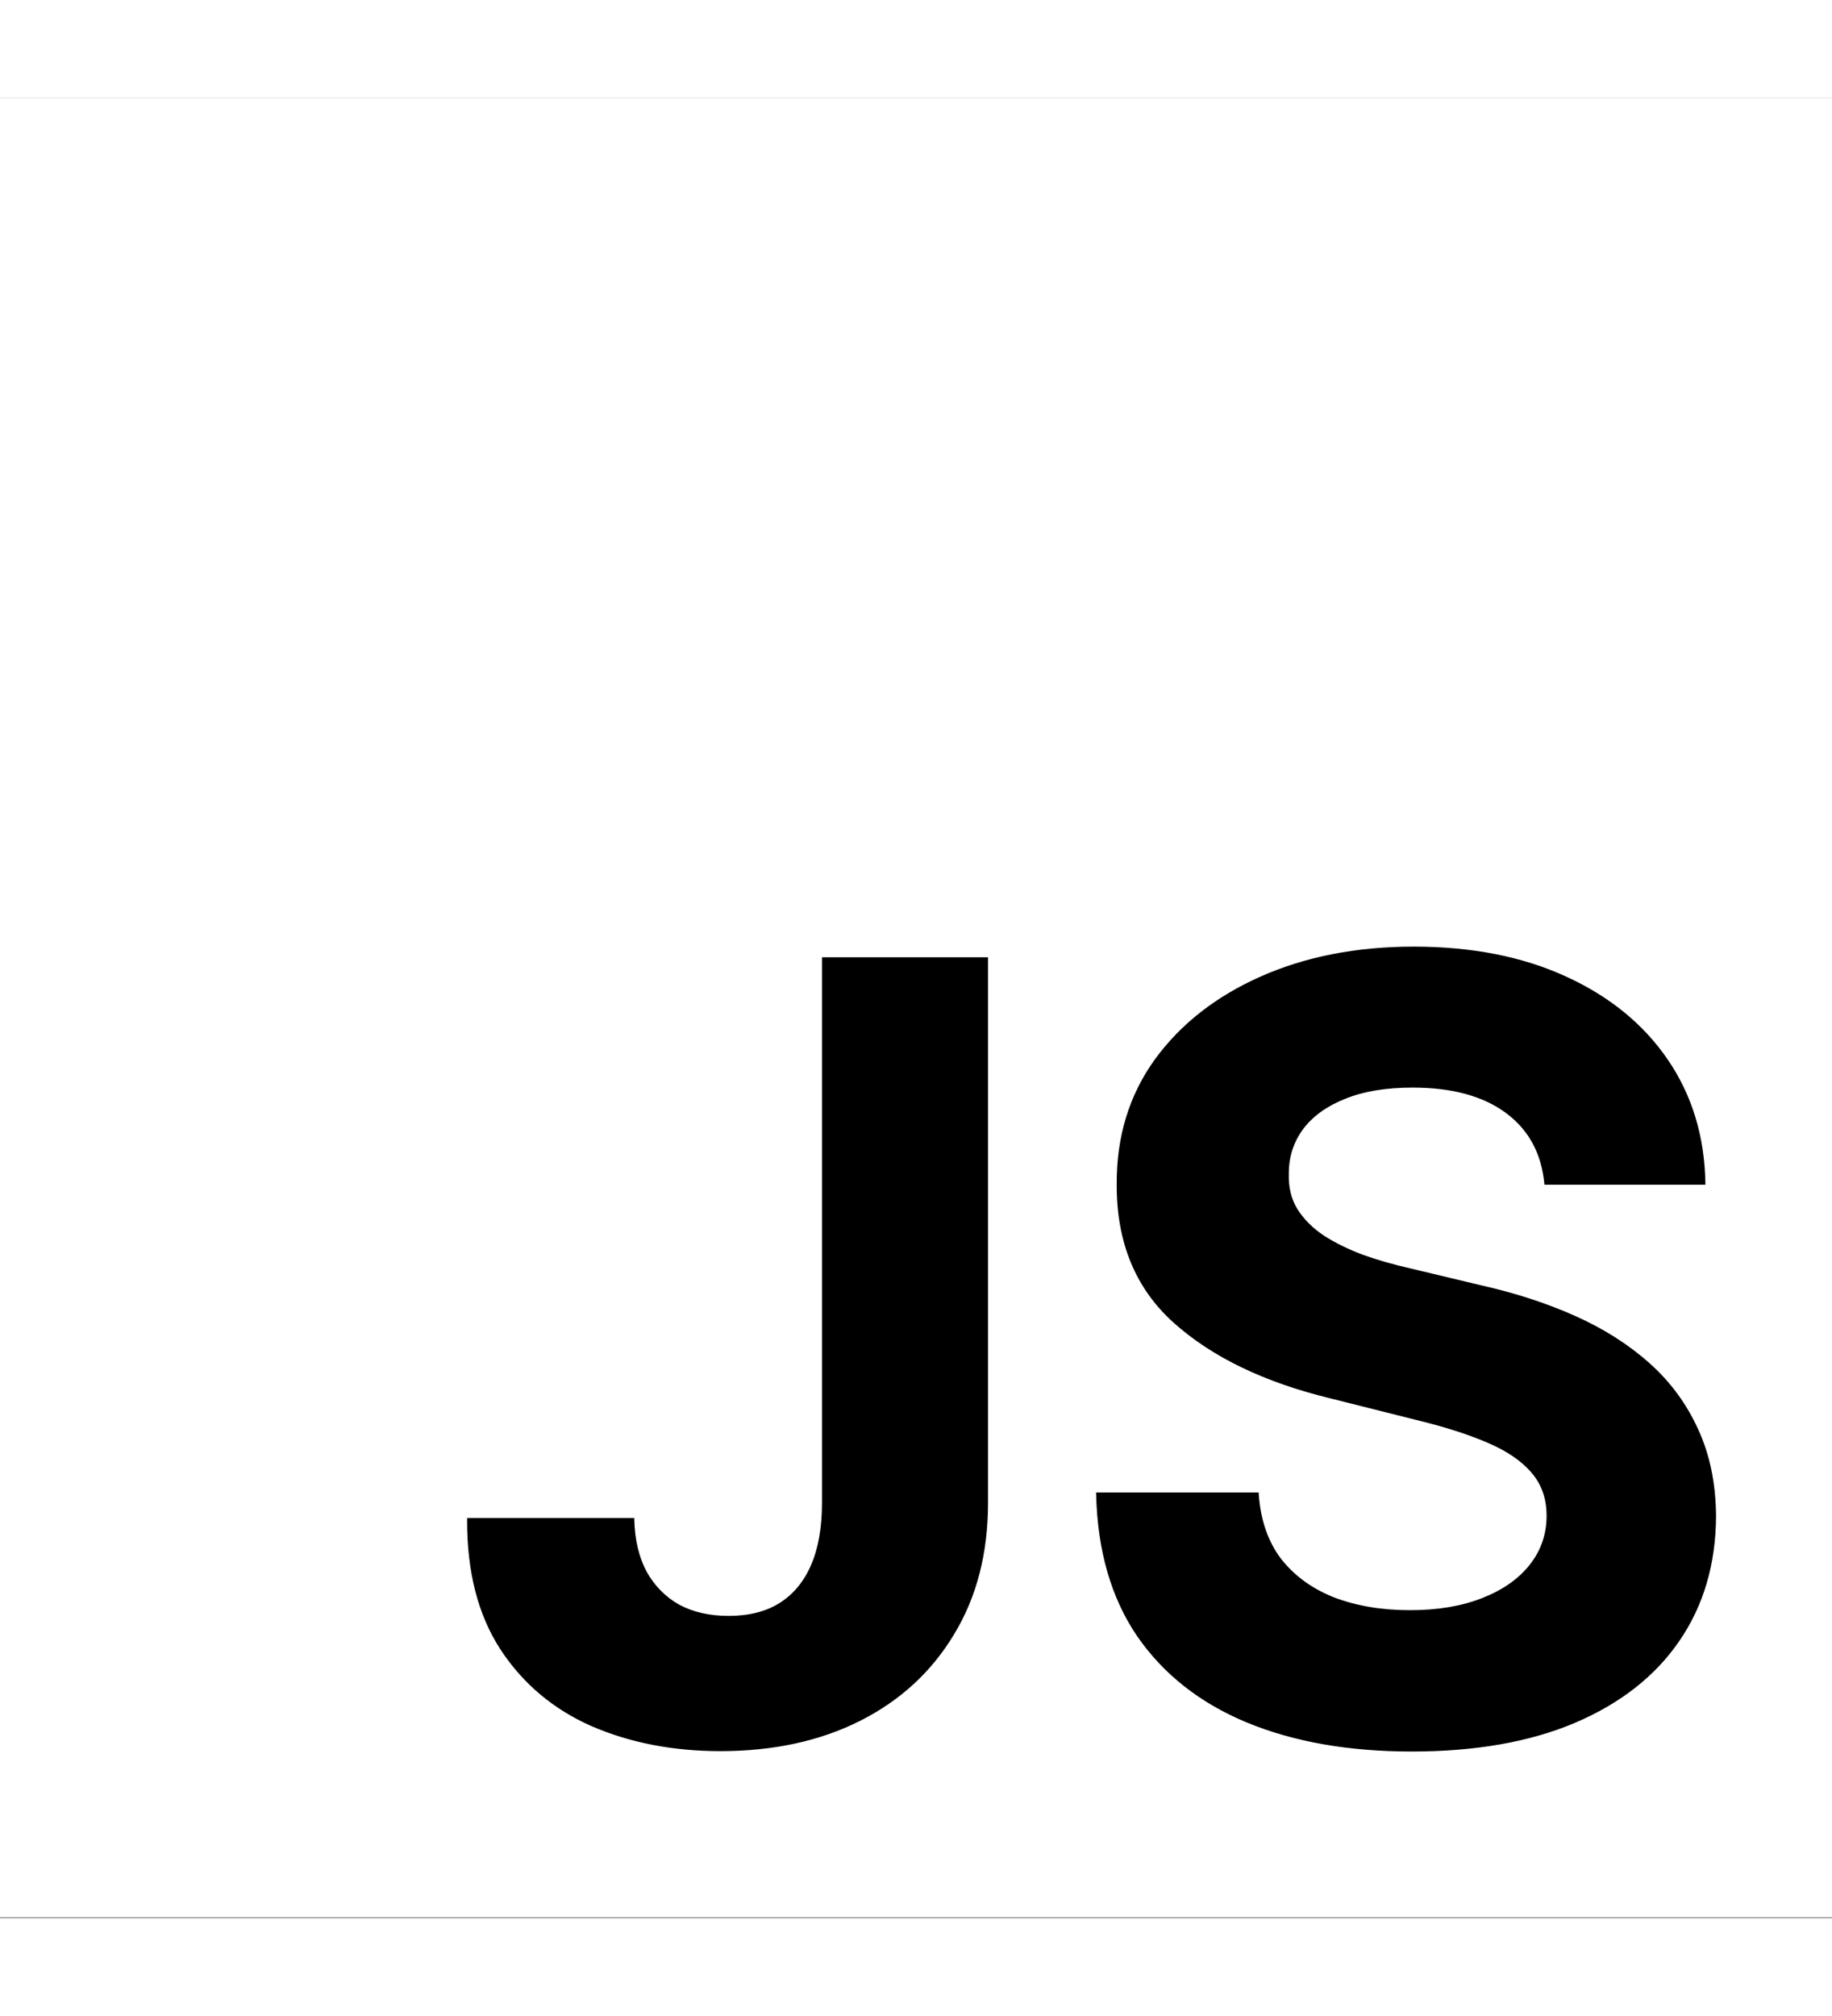 <svg
      width="20"
      height="22"
      viewBox="0 0 1196 1188"
      fill="none"
      xmlns="http://www.w3.org/2000/svg"
    >
      <rect x="0" y="0" width="1196" height="1188" fill="#808080" stroke="none"/>
      <rect width="1196" height="1187.35" fill="white" />
      <mask
        id="path-2-outside-1_6_7"
        maskUnits="userSpaceOnUse"
        x="304"
        y="553"
        width="817"
        height="527"
        fill="black"
      >
        <rect fill="white" x="304" y="553" width="817" height="527" />
        <path d="M537.627 561.909H644.019V916.881C644.019 949.693 636.645 978.197 621.896 1002.39C607.312 1026.59 587.012 1045.23 560.994 1058.32C534.976 1071.41 504.732 1077.96 470.262 1077.96C439.604 1077.96 411.763 1072.57 386.74 1061.8C361.882 1050.87 342.161 1034.29 327.578 1012.09C312.994 989.714 305.785 961.625 305.951 927.818H413.089C413.42 941.241 416.155 952.759 421.292 962.371C426.595 971.817 433.804 979.108 442.919 984.246C452.199 989.217 463.136 991.703 475.731 991.703C488.989 991.703 500.175 988.886 509.289 983.251C518.57 977.451 525.613 969 530.419 957.896C535.224 946.793 537.627 933.121 537.627 916.881V561.909ZM1009.18 708.322C1007.19 688.27 998.66 672.693 983.579 661.589C968.499 650.486 948.032 644.935 922.18 644.935C904.614 644.935 889.782 647.42 877.684 652.392C865.587 657.198 856.306 663.91 849.843 672.527C843.546 681.144 840.397 690.922 840.397 701.859C840.066 710.974 841.972 718.929 846.115 725.723C850.423 732.518 856.306 738.401 863.764 743.372C871.221 748.178 879.838 752.404 889.616 756.05C899.393 759.53 909.834 762.513 920.937 764.999L966.676 775.936C988.882 780.908 1009.27 787.536 1027.83 795.822C1046.39 804.108 1062.46 814.3 1076.05 826.398C1089.64 838.495 1100.16 852.747 1107.62 869.153C1115.24 885.56 1119.14 904.369 1119.3 925.581C1119.14 956.736 1111.18 983.749 1095.44 1006.62C1079.86 1029.32 1057.32 1046.97 1027.83 1059.57C998.494 1071.99 963.113 1078.21 921.683 1078.21C880.584 1078.21 844.789 1071.91 814.296 1059.32C783.97 1046.72 760.272 1028.08 743.203 1003.39C726.299 978.528 717.433 947.787 716.605 911.163H820.759C821.919 928.232 826.808 942.484 835.426 953.919C844.209 965.188 855.892 973.723 870.475 979.523C885.224 985.157 901.879 987.974 920.44 987.974C938.669 987.974 954.495 985.323 967.919 980.02C981.508 974.717 992.031 967.342 999.488 957.896C1006.95 948.45 1010.67 937.596 1010.67 925.332C1010.67 913.898 1007.28 904.286 1000.48 896.497C993.854 888.708 984.076 882.08 971.15 876.611C958.39 871.142 942.729 866.17 924.169 861.696L868.735 847.776C825.814 837.335 791.924 821.012 767.066 798.805C742.208 776.599 729.862 746.687 730.028 709.068C729.862 678.244 738.065 651.315 754.637 628.28C771.375 605.245 794.327 587.264 823.494 574.338C852.66 561.412 885.804 554.949 922.926 554.949C960.71 554.949 993.688 561.412 1021.86 574.338C1050.2 587.264 1072.24 605.245 1087.98 628.28C1103.73 651.315 1111.85 677.996 1112.34 708.322H1009.18Z" />
      </mask>
      <path
        d="M537.627 561.909H644.019V916.881C644.019 949.693 636.645 978.197 621.896 1002.39C607.312 1026.59 587.012 1045.23 560.994 1058.32C534.976 1071.41 504.732 1077.96 470.262 1077.96C439.604 1077.96 411.763 1072.57 386.74 1061.8C361.882 1050.87 342.161 1034.29 327.578 1012.09C312.994 989.714 305.785 961.625 305.951 927.818H413.089C413.42 941.241 416.155 952.759 421.292 962.371C426.595 971.817 433.804 979.108 442.919 984.246C452.199 989.217 463.136 991.703 475.731 991.703C488.989 991.703 500.175 988.886 509.289 983.251C518.57 977.451 525.613 969 530.419 957.896C535.224 946.793 537.627 933.121 537.627 916.881V561.909ZM1009.18 708.322C1007.19 688.27 998.66 672.693 983.579 661.589C968.499 650.486 948.032 644.935 922.18 644.935C904.614 644.935 889.782 647.42 877.684 652.392C865.587 657.198 856.306 663.91 849.843 672.527C843.546 681.144 840.397 690.922 840.397 701.859C840.066 710.974 841.972 718.929 846.115 725.723C850.423 732.518 856.306 738.401 863.764 743.372C871.221 748.178 879.838 752.404 889.616 756.05C899.393 759.53 909.834 762.513 920.937 764.999L966.676 775.936C988.882 780.908 1009.27 787.536 1027.83 795.822C1046.39 804.108 1062.46 814.3 1076.05 826.398C1089.64 838.495 1100.16 852.747 1107.62 869.153C1115.24 885.56 1119.14 904.369 1119.3 925.581C1119.14 956.736 1111.18 983.749 1095.44 1006.62C1079.86 1029.32 1057.32 1046.97 1027.83 1059.57C998.494 1071.99 963.113 1078.21 921.683 1078.21C880.584 1078.21 844.789 1071.91 814.296 1059.32C783.97 1046.72 760.272 1028.08 743.203 1003.39C726.299 978.528 717.433 947.787 716.605 911.163H820.759C821.919 928.232 826.808 942.484 835.426 953.919C844.209 965.188 855.892 973.723 870.475 979.523C885.224 985.157 901.879 987.974 920.44 987.974C938.669 987.974 954.495 985.323 967.919 980.02C981.508 974.717 992.031 967.342 999.488 957.896C1006.95 948.45 1010.67 937.596 1010.67 925.332C1010.67 913.898 1007.28 904.286 1000.48 896.497C993.854 888.708 984.076 882.08 971.15 876.611C958.39 871.142 942.729 866.17 924.169 861.696L868.735 847.776C825.814 837.335 791.924 821.012 767.066 798.805C742.208 776.599 729.862 746.687 730.028 709.068C729.862 678.244 738.065 651.315 754.637 628.28C771.375 605.245 794.327 587.264 823.494 574.338C852.66 561.412 885.804 554.949 922.926 554.949C960.71 554.949 993.688 561.412 1021.86 574.338C1050.2 587.264 1072.24 605.245 1087.98 628.28C1103.73 651.315 1111.85 677.996 1112.34 708.322H1009.18Z"
        fill="black"
      />
      <path
        d="M537.627 561.909V560.909H536.627V561.909H537.627ZM644.019 561.909H645.019V560.909H644.019V561.909ZM621.896 1002.39L621.042 1001.87L621.039 1001.88L621.896 1002.39ZM560.994 1058.32L560.544 1057.43L560.544 1057.43L560.994 1058.32ZM386.74 1061.8L386.337 1062.72L386.344 1062.72L386.74 1061.8ZM327.578 1012.09L326.74 1012.63L326.742 1012.64L327.578 1012.09ZM305.951 927.818V926.818H304.956L304.951 927.813L305.951 927.818ZM413.089 927.818L414.089 927.793L414.065 926.818H413.089V927.818ZM421.292 962.371L420.41 962.842L420.415 962.851L420.42 962.86L421.292 962.371ZM442.919 984.246L442.427 985.117L442.437 985.122L442.446 985.127L442.919 984.246ZM509.289 983.251L509.815 984.102L509.819 984.099L509.289 983.251ZM530.419 957.896L531.336 958.294L531.336 958.294L530.419 957.896ZM537.627 562.909H644.019V560.909H537.627V562.909ZM643.019 561.909V916.881H645.019V561.909H643.019ZM643.019 916.881C643.019 949.539 635.681 977.857 621.042 1001.87L622.75 1002.91C637.609 978.537 645.019 949.847 645.019 916.881H643.019ZM621.039 1001.88C606.556 1025.9 586.399 1044.42 560.544 1057.43L561.443 1059.22C587.624 1046.04 608.068 1027.27 622.752 1002.91L621.039 1001.88ZM560.544 1057.43C534.689 1070.44 504.604 1076.96 470.262 1076.96V1078.96C504.86 1078.96 535.262 1072.39 561.443 1059.22L560.544 1057.43ZM470.262 1076.96C439.723 1076.96 412.019 1071.6 387.135 1060.88L386.344 1062.72C411.507 1073.55 439.485 1078.96 470.262 1078.96V1076.96ZM387.142 1060.89C362.457 1050.03 342.888 1033.58 328.413 1011.54L326.742 1012.64C341.434 1035.01 361.306 1051.7 386.337 1062.72L387.142 1060.89ZM328.415 1011.54C313.964 989.371 306.786 961.486 306.951 927.823L304.951 927.813C304.785 961.764 312.025 990.058 326.74 1012.63L328.415 1011.54ZM305.951 928.818H413.089V926.818H305.951V928.818ZM412.089 927.843C412.424 941.387 415.184 953.064 420.41 962.842L422.174 961.899C417.125 952.454 414.417 941.096 414.089 927.793L412.089 927.843ZM420.42 962.86C425.809 972.46 433.148 979.886 442.427 985.117L443.41 983.375C434.46 978.33 427.381 971.173 422.164 961.881L420.42 962.86ZM442.446 985.127C451.898 990.191 463.004 992.703 475.731 992.703V990.703C463.269 990.703 452.5 988.244 443.391 983.364L442.446 985.127ZM475.731 992.703C489.13 992.703 500.509 989.855 509.815 984.102L508.763 982.401C499.84 987.917 488.847 990.703 475.731 990.703V992.703ZM509.819 984.099C519.29 978.18 526.459 969.562 531.336 958.294L529.501 957.499C524.767 968.437 517.85 976.722 508.759 982.403L509.819 984.099ZM531.336 958.294C536.212 947.03 538.627 933.214 538.627 916.881H536.627C536.627 933.029 534.237 946.556 529.501 957.499L531.336 958.294ZM538.627 916.881V561.909H536.627V916.881H538.627ZM1009.18 708.322L1008.19 708.421L1008.28 709.322H1009.18V708.322ZM877.684 652.392L878.053 653.321L878.064 653.317L877.684 652.392ZM849.843 672.527L849.043 671.927L849.036 671.937L849.843 672.527ZM840.397 701.859L841.397 701.896L841.397 701.878V701.859H840.397ZM846.115 725.723L845.261 726.244L845.265 726.251L845.27 726.259L846.115 725.723ZM863.764 743.372L863.209 744.204L863.215 744.209L863.222 744.213L863.764 743.372ZM889.616 756.05L889.267 756.987L889.274 756.989L889.281 756.992L889.616 756.05ZM920.937 764.999L921.17 764.026L921.163 764.024L921.155 764.023L920.937 764.999ZM966.676 775.936L966.443 776.909L966.45 776.91L966.457 776.912L966.676 775.936ZM1027.83 795.822L1027.42 796.736L1027.42 796.736L1027.83 795.822ZM1076.05 826.398L1076.72 825.651L1076.72 825.651L1076.05 826.398ZM1107.62 869.153L1106.71 869.567L1106.71 869.575L1107.62 869.153ZM1119.3 925.581L1120.3 925.586L1120.3 925.573L1119.3 925.581ZM1095.44 1006.62L1094.62 1006.05L1094.62 1006.05L1095.44 1006.62ZM1027.83 1059.57L1028.22 1060.49L1028.22 1060.49L1027.83 1059.57ZM814.296 1059.32L813.913 1060.24L813.915 1060.24L814.296 1059.32ZM743.203 1003.39L742.376 1003.95L742.38 1003.95L743.203 1003.39ZM716.605 911.163V910.163H715.582L715.605 911.186L716.605 911.163ZM820.759 911.163L821.757 911.096L821.694 910.163H820.759V911.163ZM835.426 953.919L834.627 954.521L834.632 954.527L834.637 954.534L835.426 953.919ZM870.475 979.523L870.106 980.452L870.118 980.457L870.475 979.523ZM967.919 980.02L967.555 979.088L967.551 979.09L967.919 980.02ZM999.488 957.896L1000.27 958.516L1000.27 958.516L999.488 957.896ZM1000.48 896.497L999.721 897.145L999.729 897.155L1000.48 896.497ZM971.15 876.611L970.756 877.53L970.76 877.532L971.15 876.611ZM924.169 861.696L923.925 862.666L923.934 862.668L924.169 861.696ZM868.735 847.776L868.979 846.806L868.972 846.804L868.735 847.776ZM767.066 798.805L766.4 799.551L766.4 799.551L767.066 798.805ZM730.028 709.068L731.028 709.073L731.028 709.063L730.028 709.068ZM754.637 628.28L753.828 627.692L753.825 627.696L754.637 628.28ZM1021.86 574.338L1021.44 575.247L1021.45 575.248L1021.86 574.338ZM1087.98 628.28L1087.16 628.844L1087.16 628.844L1087.98 628.28ZM1112.34 708.322V709.322H1113.36L1113.34 708.306L1112.34 708.322ZM1010.18 708.224C1008.16 687.914 999.499 672.069 984.172 660.784L982.986 662.395C997.82 673.316 1006.22 688.627 1008.19 708.421L1010.18 708.224ZM984.172 660.784C968.865 649.514 948.166 643.935 922.18 643.935V645.935C947.898 645.935 968.132 651.458 982.986 662.395L984.172 660.784ZM922.18 643.935C904.525 643.935 889.556 646.432 877.304 651.467L878.064 653.317C890.008 648.409 904.702 645.935 922.18 645.935V643.935ZM877.315 651.463C865.082 656.322 855.638 663.134 849.043 671.927L850.643 673.127C856.975 664.685 866.091 658.073 878.053 653.321L877.315 651.463ZM849.036 671.937C842.61 680.73 839.397 690.715 839.397 701.859H841.397C841.397 691.128 844.482 681.559 850.651 673.117L849.036 671.937ZM839.398 701.823C839.06 711.104 841.001 719.258 845.261 726.244L846.968 725.202C842.942 718.599 841.071 710.844 841.397 701.896L839.398 701.823ZM845.27 726.259C849.662 733.184 855.649 739.164 863.209 744.204L864.318 742.54C856.964 737.637 851.185 731.851 846.959 725.187L845.27 726.259ZM863.222 744.213C870.749 749.064 879.433 753.32 889.267 756.987L889.965 755.113C880.244 751.488 871.693 747.292 864.305 742.532L863.222 744.213ZM889.281 756.992C899.1 760.487 909.579 763.481 920.719 765.974L921.155 764.023C910.088 761.545 899.687 758.573 889.951 755.108L889.281 756.992ZM920.704 765.971L966.443 776.909L966.908 774.963L921.17 764.026L920.704 765.971ZM966.457 776.912C988.606 781.871 1008.93 788.48 1027.42 796.736L1028.23 794.909C1009.61 786.593 989.158 779.945 966.894 774.96L966.457 776.912ZM1027.42 796.736C1045.9 804.985 1061.88 815.123 1075.39 827.145L1076.72 825.651C1063.04 813.477 1046.88 803.232 1028.23 794.909L1027.42 796.736ZM1075.39 827.145C1088.87 839.15 1099.31 853.289 1106.71 869.567L1108.53 868.74C1101.01 852.205 1090.41 837.84 1076.72 825.651L1075.39 827.145ZM1106.71 869.575C1114.27 885.831 1118.14 904.495 1118.3 925.589L1120.3 925.573C1120.14 904.243 1116.22 885.288 1108.53 868.732L1106.71 869.575ZM1118.3 925.576C1118.14 956.556 1110.23 983.367 1094.62 1006.05L1096.26 1007.18C1112.13 984.131 1120.14 956.917 1120.3 925.586L1118.3 925.576ZM1094.62 1006.05C1079.16 1028.57 1056.79 1046.11 1027.43 1058.65L1028.22 1060.49C1057.86 1047.83 1080.56 1030.07 1096.26 1007.18L1094.62 1006.05ZM1027.44 1058.64C998.258 1071.01 963.017 1077.21 921.683 1077.21V1079.21C963.208 1079.21 998.729 1072.98 1028.22 1060.49L1027.44 1058.64ZM921.683 1077.21C880.684 1077.21 845.024 1070.93 814.678 1058.39L813.915 1060.24C844.554 1072.9 880.484 1079.21 921.683 1079.21V1077.21ZM814.68 1058.39C784.513 1045.87 760.975 1027.34 744.025 1002.82L742.38 1003.95C759.569 1028.82 783.426 1047.58 813.913 1060.24L814.68 1058.39ZM744.03 1002.82C727.256 978.157 718.43 947.614 717.604 911.141L715.605 911.186C716.437 947.96 725.342 978.899 742.376 1003.95L744.03 1002.82ZM716.605 912.163H820.759V910.163H716.605V912.163ZM819.762 911.231C820.932 928.456 825.872 942.903 834.627 954.521L836.224 953.317C827.745 942.065 822.907 928.009 821.757 911.096L819.762 911.231ZM834.637 954.534C843.54 965.956 855.374 974.593 870.106 980.452L870.845 978.594C856.41 972.852 844.878 964.419 836.214 953.304L834.637 954.534ZM870.118 980.457C885 986.142 901.778 988.974 920.44 988.974V986.974C901.98 986.974 885.449 984.173 870.832 978.589L870.118 980.457ZM920.44 988.974C938.763 988.974 954.719 986.31 968.286 980.95L967.551 979.09C954.271 984.336 938.575 986.974 920.44 986.974V988.974ZM968.282 980.951C982.002 975.597 992.684 968.128 1000.27 958.516L998.703 957.277C991.377 966.556 981.013 973.836 967.555 979.088L968.282 980.951ZM1000.27 958.516C1007.87 948.89 1011.67 937.816 1011.67 925.332H1009.67C1009.67 937.375 1006.02 948.011 998.703 957.277L1000.27 958.516ZM1011.67 925.332C1011.67 913.684 1008.21 903.831 1001.24 895.84L999.729 897.155C1006.35 904.741 1009.67 914.112 1009.67 925.332H1011.67ZM1001.24 895.849C994.484 887.906 984.559 881.198 971.54 875.69L970.76 877.532C983.594 882.961 993.224 889.511 999.721 897.145L1001.24 895.849ZM971.544 875.692C958.717 870.194 942.999 865.207 924.403 860.724L923.934 862.668C942.459 867.134 958.062 872.09 970.756 877.53L971.544 875.692ZM924.412 860.726L868.979 846.806L868.492 848.745L923.925 862.666L924.412 860.726ZM868.972 846.804C826.16 836.39 792.434 820.127 767.732 798.06L766.4 799.551C791.414 821.897 825.468 838.28 868.499 848.747L868.972 846.804ZM767.732 798.06C743.117 776.07 730.863 746.446 731.028 709.073L729.028 709.064C728.861 746.927 741.3 777.128 766.4 799.551L767.732 798.06ZM731.028 709.063C730.863 678.431 739.011 651.712 755.449 628.864L753.825 627.696C737.119 650.917 728.861 678.057 729.028 709.074L731.028 709.063ZM755.446 628.868C772.068 605.992 794.873 588.116 823.899 575.252L823.089 573.424C793.781 586.413 770.682 604.498 753.828 627.692L755.446 628.868ZM823.899 575.252C852.919 562.391 885.921 555.949 922.926 555.949V553.949C885.687 553.949 852.402 560.433 823.089 573.424L823.899 575.252ZM922.926 555.949C960.597 555.949 993.427 562.393 1021.44 575.247L1022.28 573.429C993.949 560.431 960.823 553.949 922.926 553.949V555.949ZM1021.45 575.248C1049.64 588.107 1071.53 605.977 1087.16 628.844L1088.81 627.716C1072.95 604.513 1050.76 586.421 1022.28 573.428L1021.45 575.248ZM1087.16 628.844C1102.78 651.703 1110.85 678.19 1111.34 708.339L1113.34 708.306C1112.84 677.801 1104.67 650.926 1088.81 627.716L1087.16 628.844ZM1112.34 707.322H1009.18V709.322H1112.34V707.322Z"
        fill="black"
        mask="url(#path-2-outside-1_6_7)"
      />
    </svg>